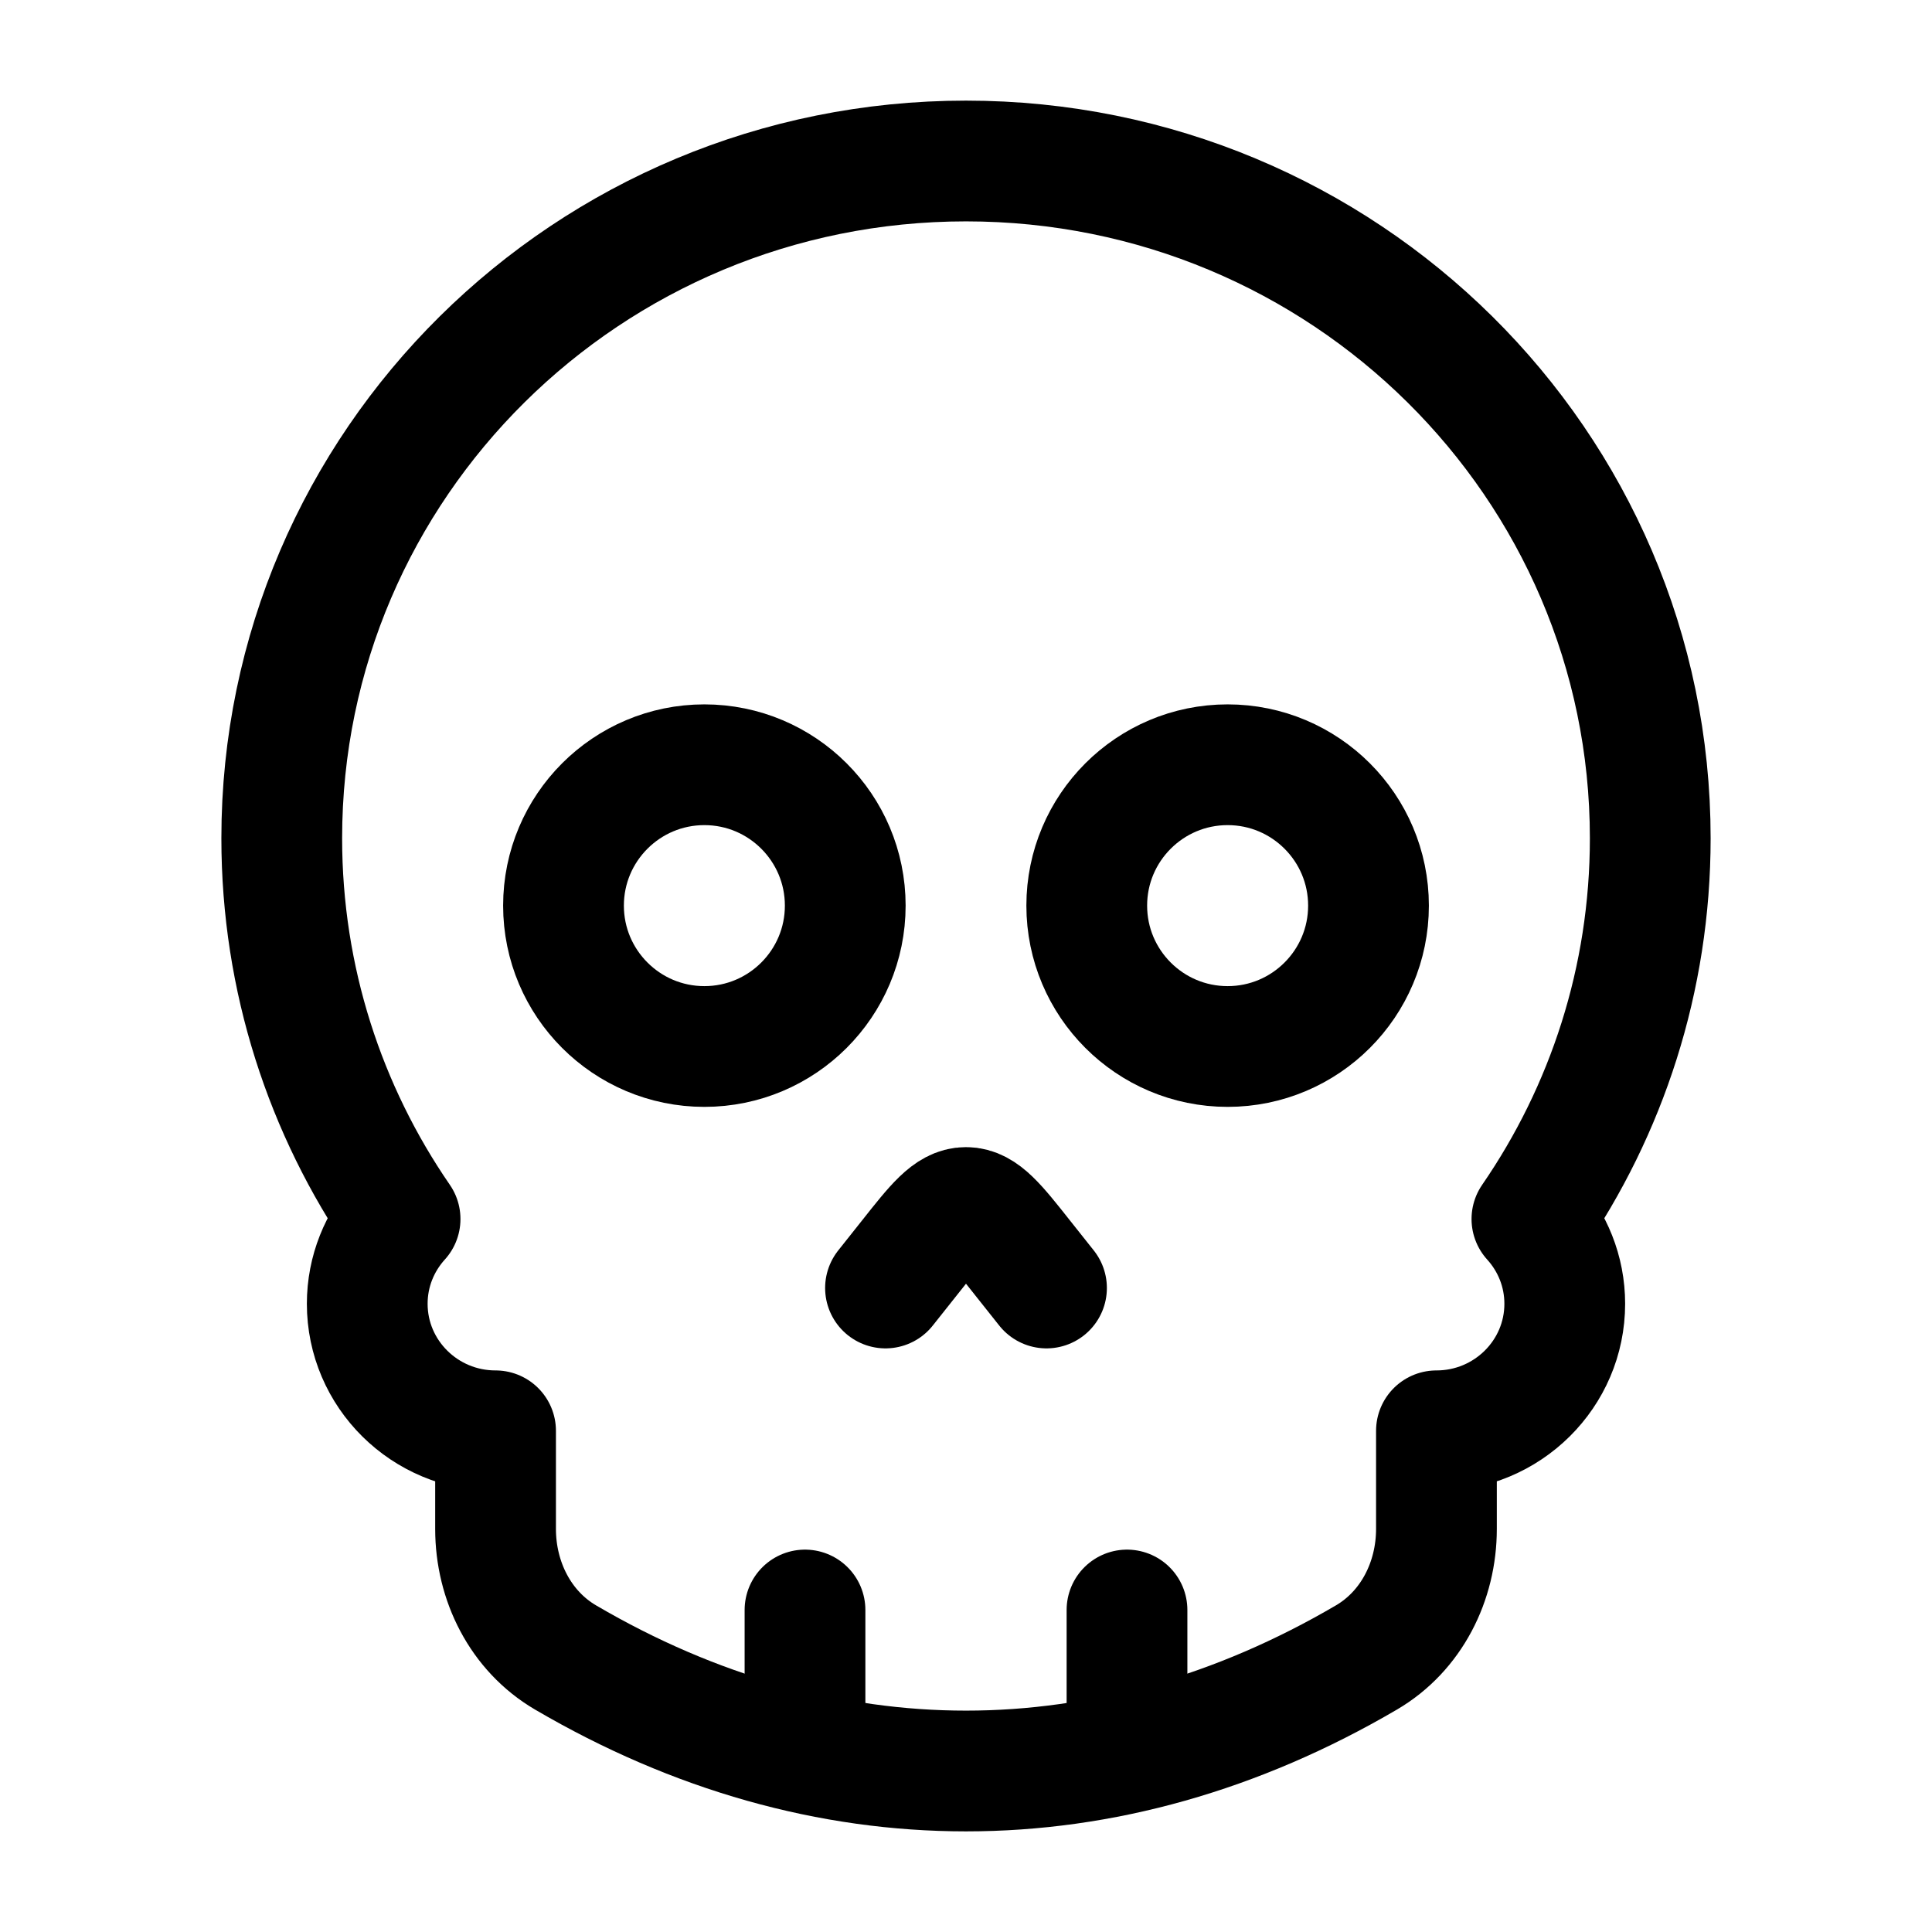 <?xml version="1.0"?>
<svg xmlns="http://www.w3.org/2000/svg" width="24" height="24" viewBox="0 0 24 24" fill="none" data-category="programming" data-tags="danger" data-set="Stroke" data-type="Rounded">
<path d="M10.5 11.25C10.5 10.284 9.716 9.5 8.75 9.5C7.784 9.5 7 10.284 7 11.25C7 12.216 7.784 13 8.75 13C9.716 13 10.5 12.216 10.5 11.25Z" stroke="currentColor" stroke-width="1.5"/>
<path d="M17 11.25C17 10.284 16.216 9.5 15.25 9.5C14.284 9.5 13.5 10.284 13.5 11.25C13.5 12.216 14.284 13 15.25 13C16.216 13 17 12.216 17 11.25Z" stroke="currentColor" stroke-width="1.5"/>
<path d="M11 16L11.293 15.631C11.626 15.21 11.793 15 12 15C12.207 15 12.374 15.21 12.707 15.631L13 16" stroke="currentColor" stroke-width="1.5" stroke-linecap="round" stroke-linejoin="round"/>
<path d="M12 2C7.306 2 3.5 5.766 3.5 10.413C3.5 12.166 4.042 13.795 4.97 15.143C4.717 15.422 4.562 15.791 4.562 16.196C4.562 17.067 5.276 17.774 6.156 17.774V18.993C6.156 19.642 6.466 20.262 7.026 20.59C10.235 22.47 13.765 22.47 16.974 20.59C17.534 20.262 17.844 19.642 17.844 18.993V17.774C18.724 17.774 19.438 17.067 19.438 16.196C19.438 15.791 19.283 15.422 19.03 15.143C19.958 13.795 20.5 12.166 20.5 10.413C20.5 5.766 16.694 2 12 2Z" stroke="currentColor" stroke-width="1.5" stroke-linecap="round" stroke-linejoin="round"/>
<path d="M14 21.5V20" stroke="currentColor" stroke-width="1.5" stroke-linecap="round" stroke-linejoin="round"/>
<path d="M10 21.5V20" stroke="currentColor" stroke-width="1.5" stroke-linecap="round" stroke-linejoin="round"/>
</svg>
